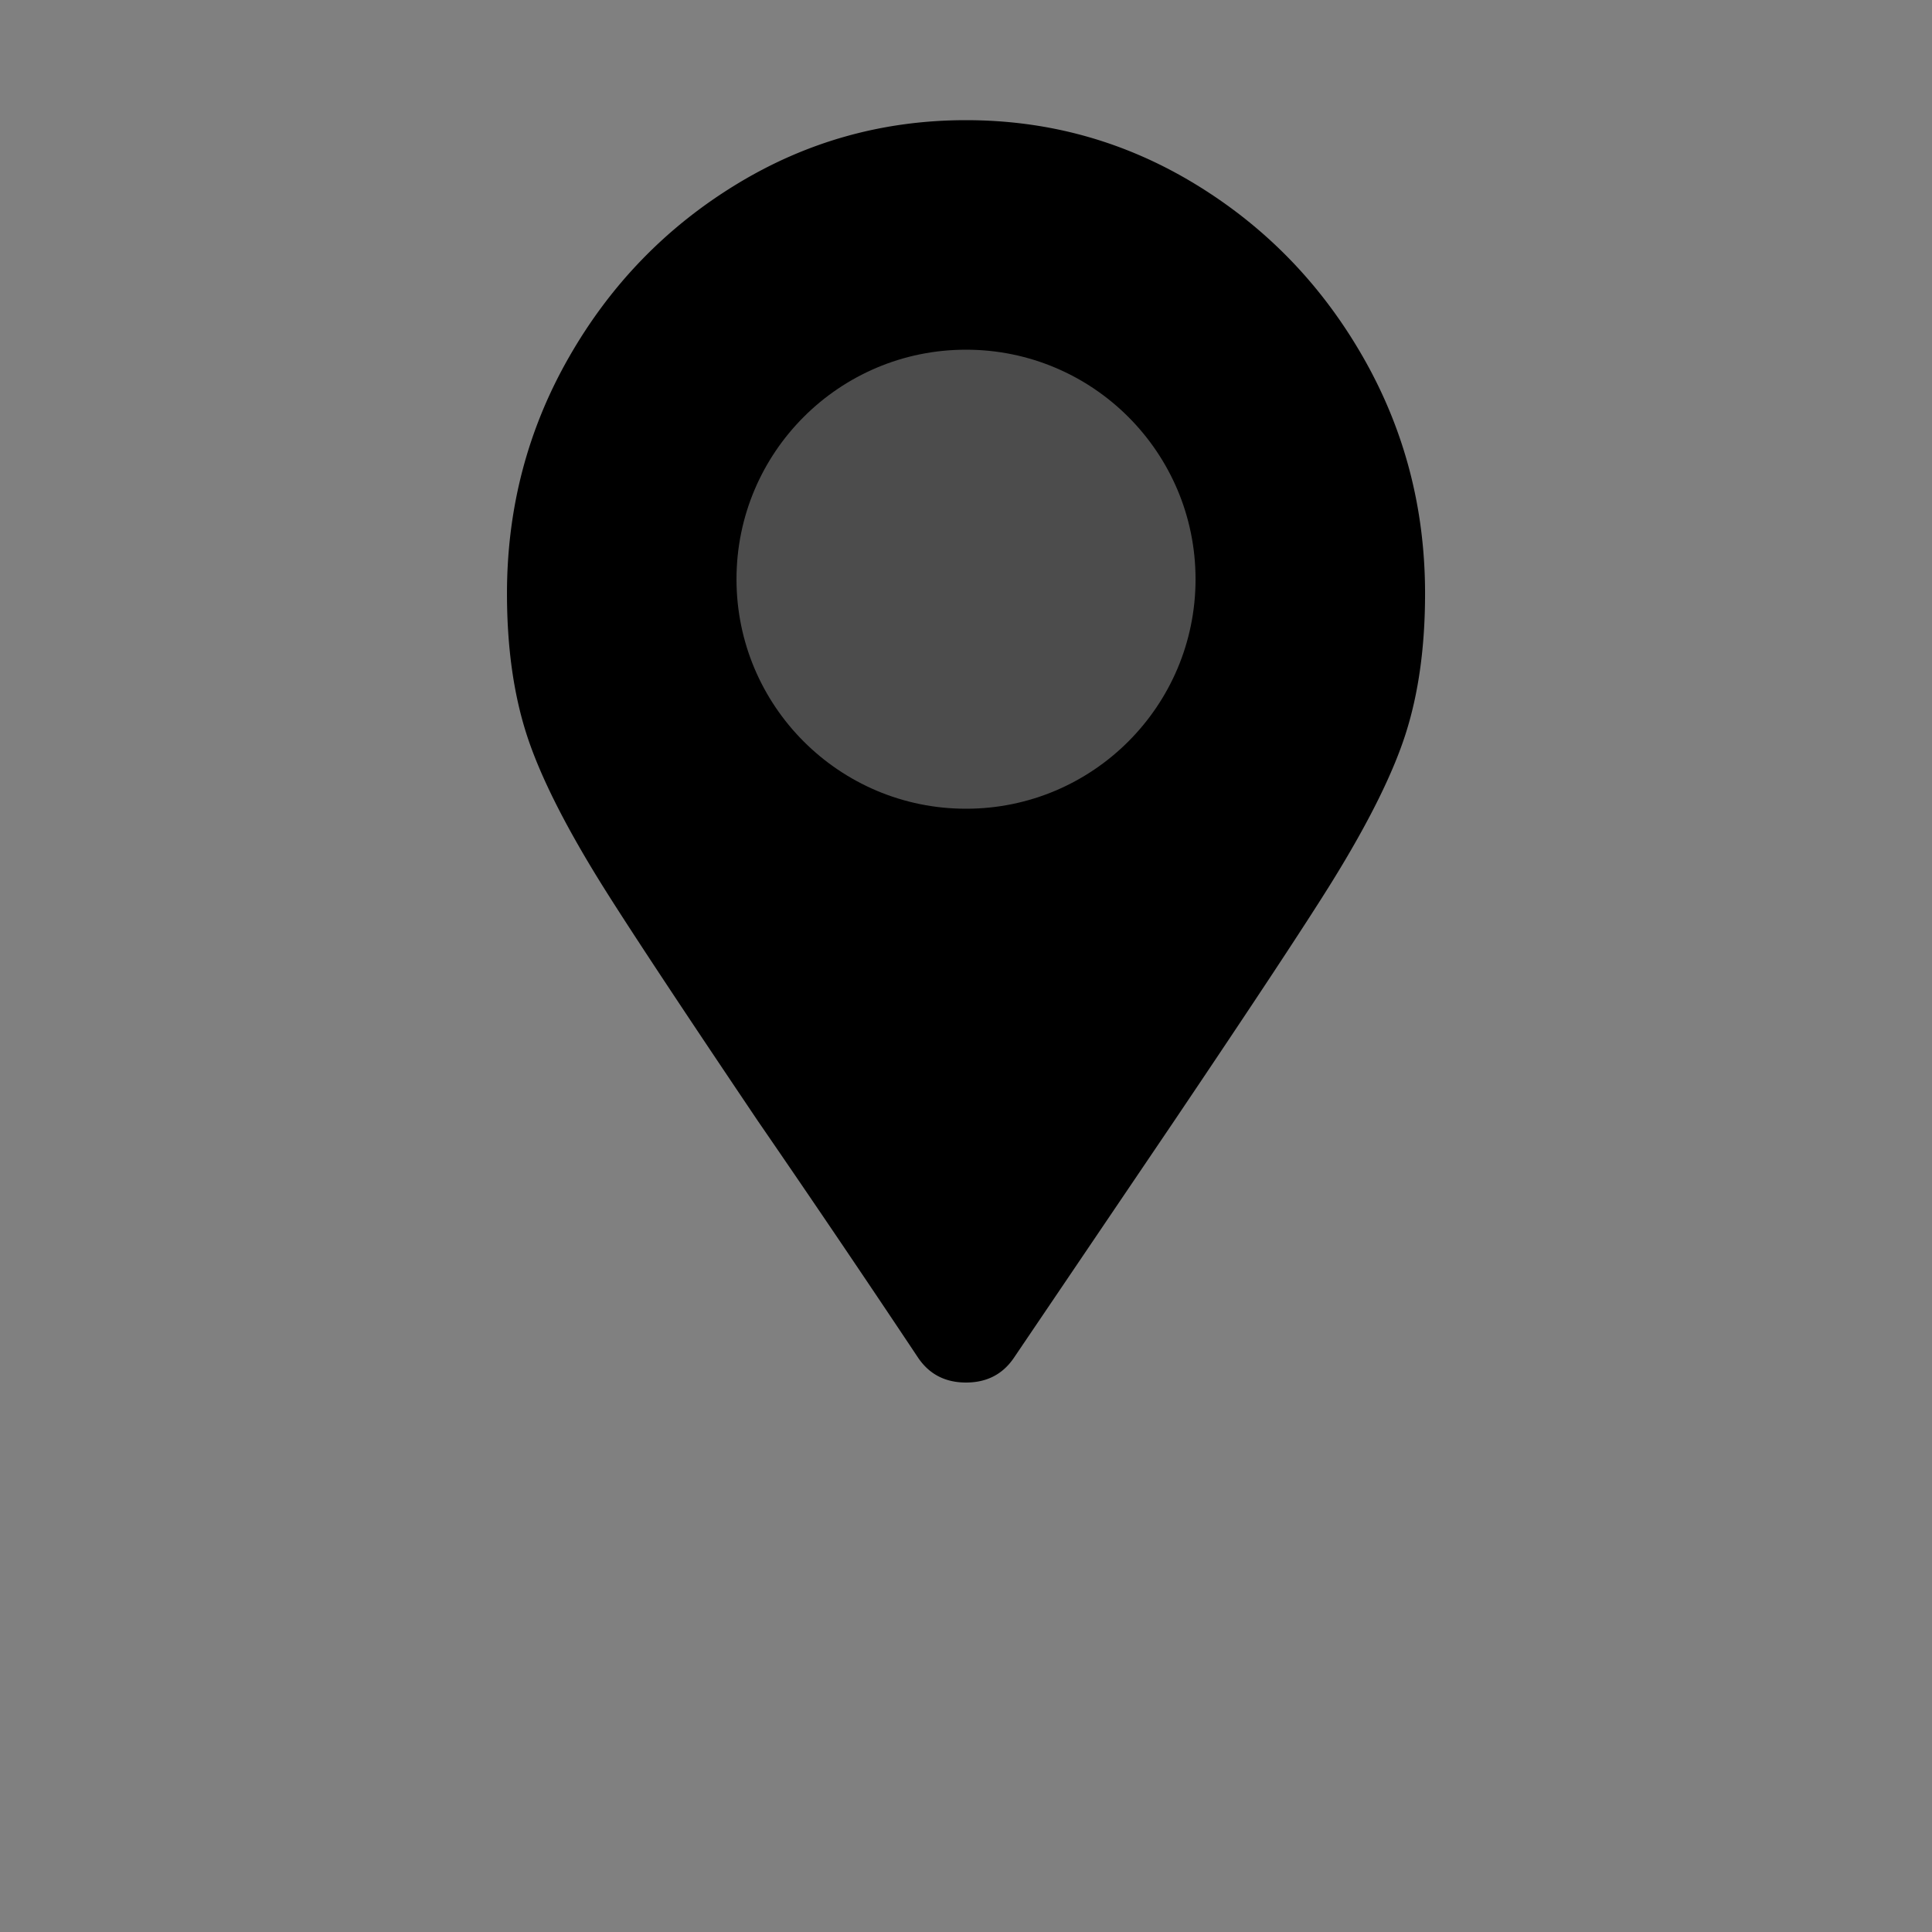 <svg xmlns="http://www.w3.org/2000/svg" width="90" height="90" id="marker">
    <rect width="100%" height="100%" fill="#808080" stroke="none"/>
    <g transform="matrix(1.188 0 0 1.188 23.617 5.598)" fill-rule="evenodd">
        <path d="M9.844 39.252c-3.125-4.64-5.188-7.767-6.188-9.378-1.437-2.32-2.406-4.27-2.906-5.85-.5-1.578-.75-3.4-.75-5.461 0-3.352.812-6.445 2.438-9.281C4.062 6.445 6.25 4.19 9 2.514 11.75.838 14.75 0 18 0s6.25.838 9 2.514c2.75 1.676 4.938 3.931 6.563 6.768 1.625 2.836 2.437 5.93 2.437 9.28 0 2.063-.25 3.884-.75 5.463-.5 1.58-1.469 3.529-2.906 5.849-1 1.611-3.062 4.738-6.188 9.378l-6.28 9.281c-.438.644-1.063.967-1.876.967-.812 0-1.437-.323-1.875-.967a755.325 755.325 0 0 0-6.281-9.281"/>
        <circle cx="18" cy="18" r="9" fill="#fff" fill-opacity=".3"/>
    </g>
</svg>
